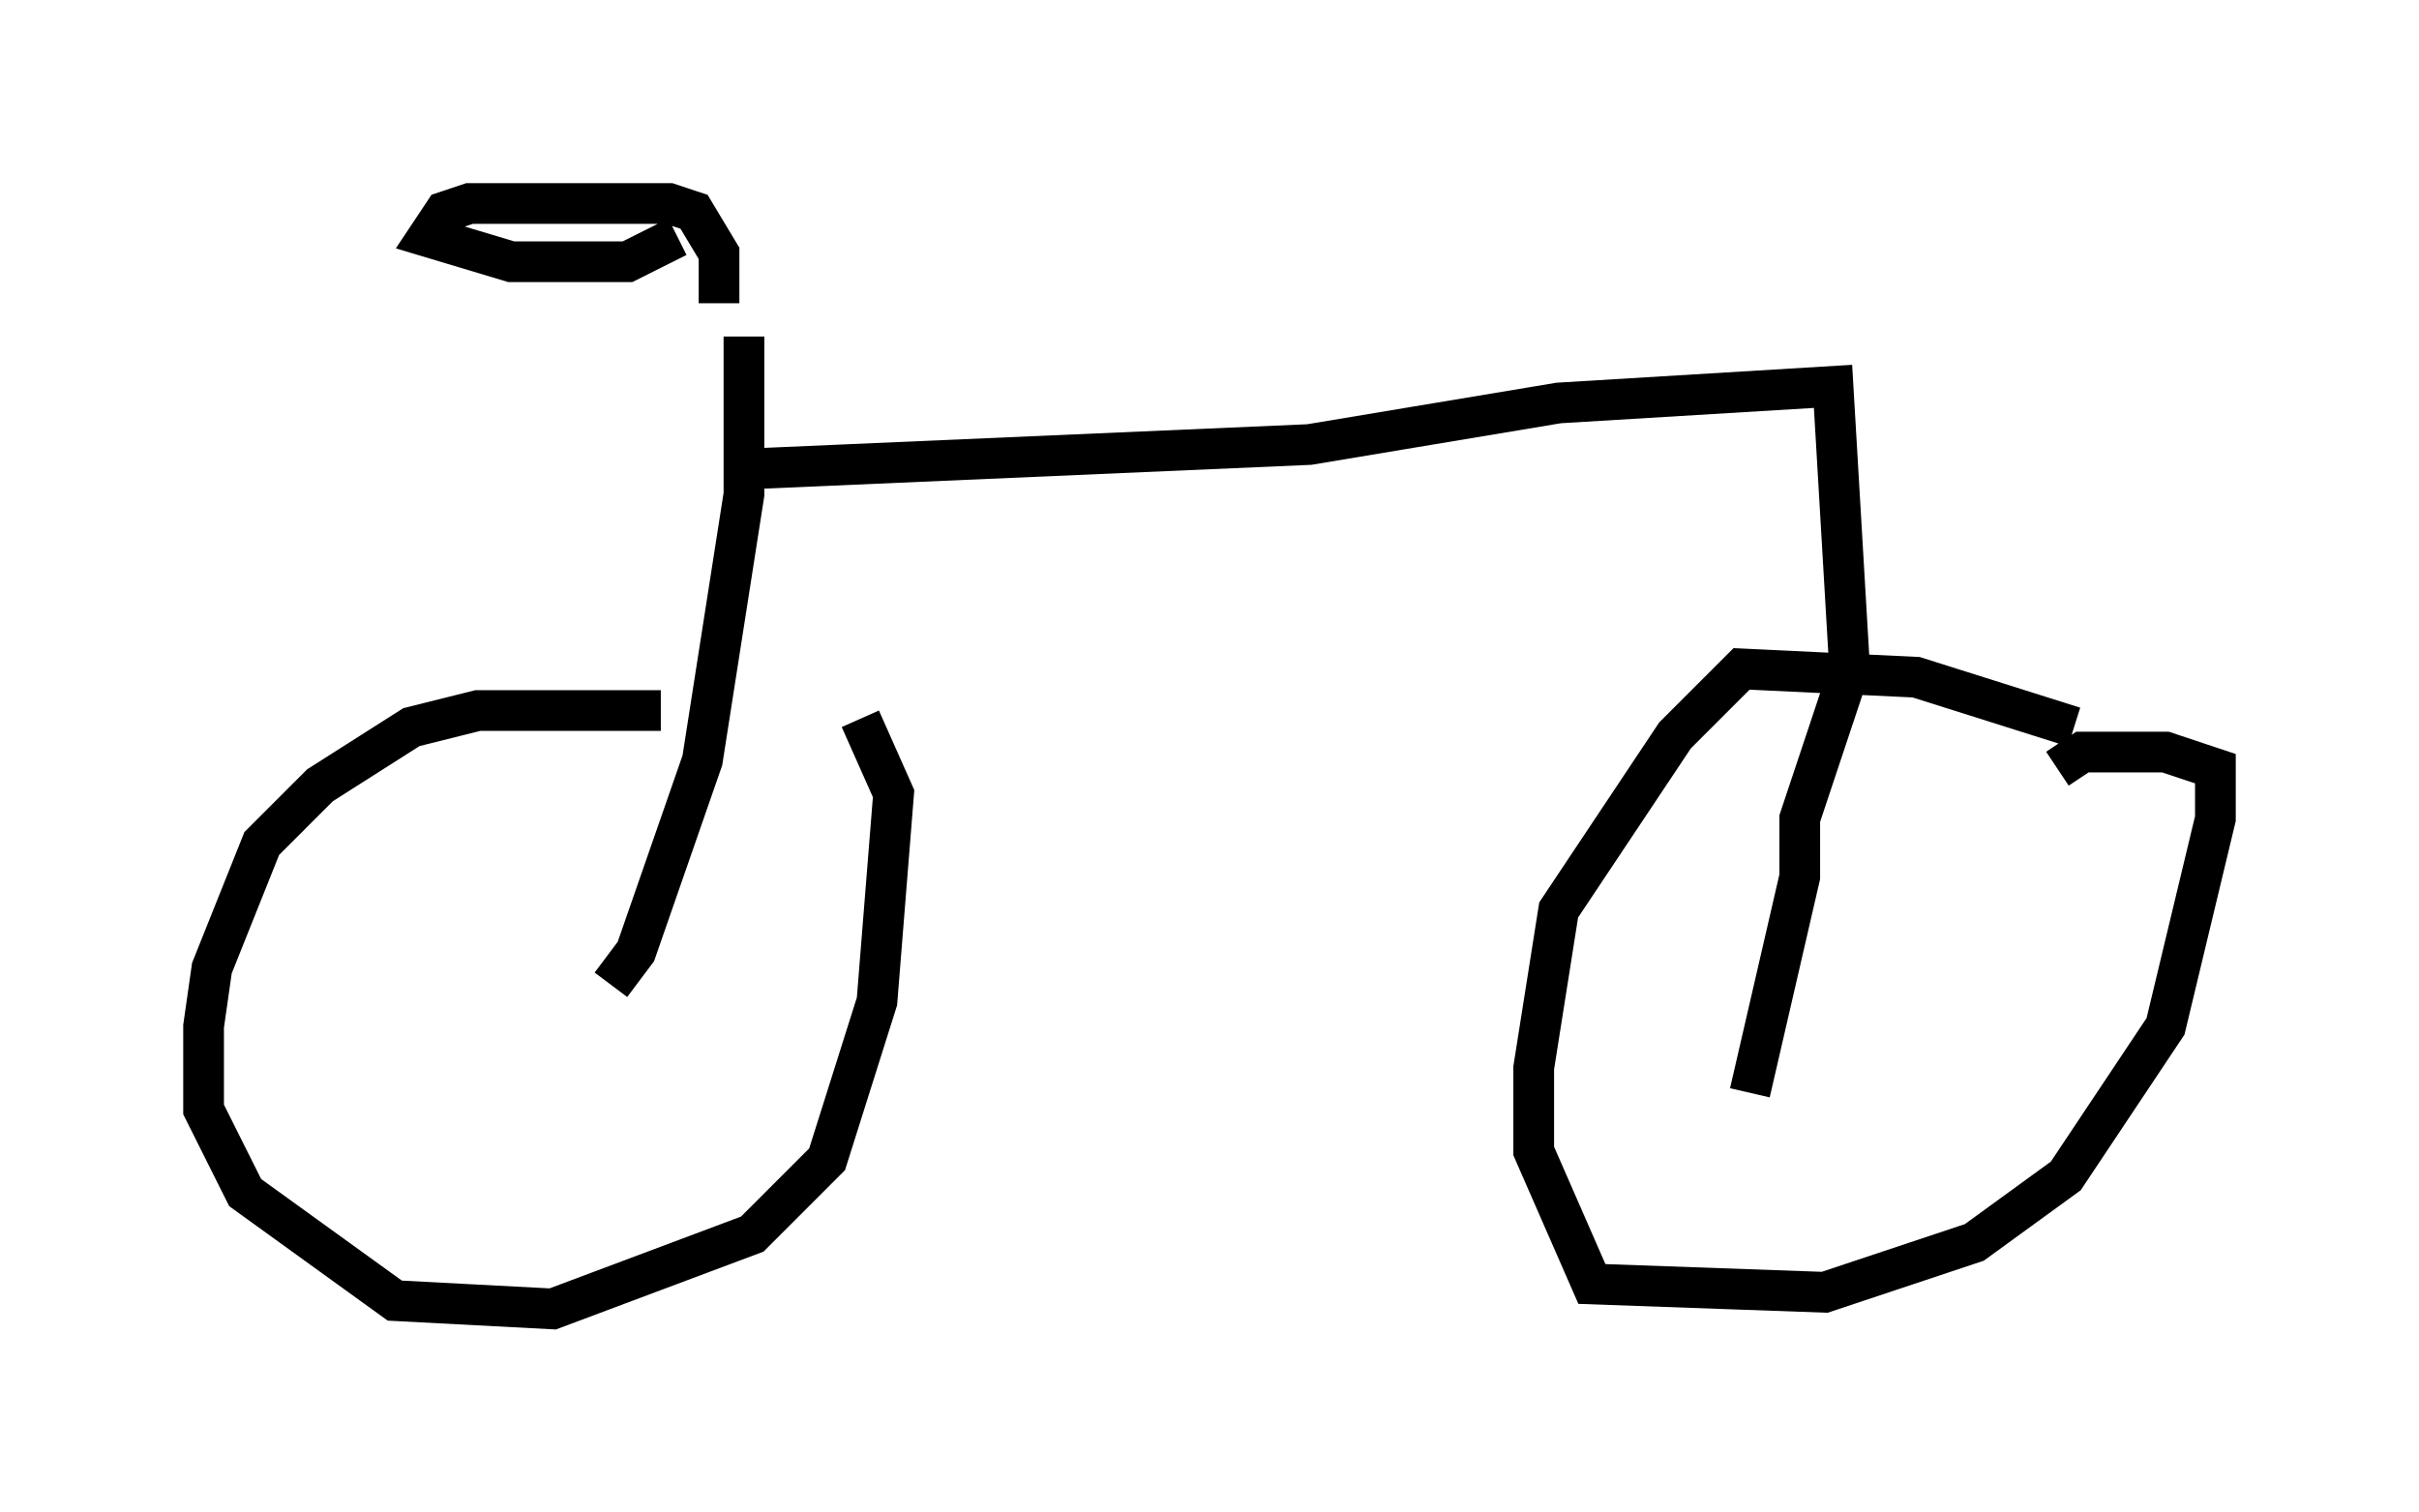 <?xml version="1.0" encoding="utf-8" ?>
<svg baseProfile="full" height="37.154" version="1.1" width="59.409" xmlns="http://www.w3.org/2000/svg" xmlns:ev="http://www.w3.org/2001/xml-events" xmlns:xlink="http://www.w3.org/1999/xlink"><defs /><rect fill="white" height="37.154" width="59.409" x="0" y="0" /><path d="M21.129, 18.475 m-4.9, -1.021 l-4.492, 0.0 -1.633, 0.408 l-2.246, 1.429 -1.429, 1.429 l-1.225, 3.063 -0.204, 1.429 l0.0, 2.042 1.021, 2.042 l3.675, 2.654 3.879, 0.204 l4.9, -1.838 1.838, -1.838 l1.225, -3.879 0.408, -5.104 l-0.817, -1.838 m29.809, 0.204 l-3.879, -1.225 -4.288, -0.204 l-1.633, 1.633 -2.858, 4.288 l-0.613, 3.879 0.0, 2.042 l1.429, 3.267 5.717, 0.204 l3.675, -1.225 2.246, -1.633 l2.45, -3.675 1.225, -5.104 l0.0, -1.225 -1.225, -0.408 l-2.042, 0.0 -0.613, 0.408 m-35.525, 5.308 l0.613, -0.817 1.633, -4.696 l1.021, -6.533 0.0, -3.879 m-0.204, 3.267 l14.088, -0.613 6.125, -1.021 l6.738, -0.408 0.408, 6.942 l-1.225, 3.675 0.0, 1.429 l-1.225, 5.308 m-25.317, -19.396 l0.0, -1.225 -0.613, -1.021 l-0.613, -0.204 -4.9, 0.0 l-0.613, 0.204 -0.408, 0.613 l2.042, 0.613 2.858, 0.0 l1.225, -0.613 " fill="none" stroke="black" stroke-width="1" /></svg>